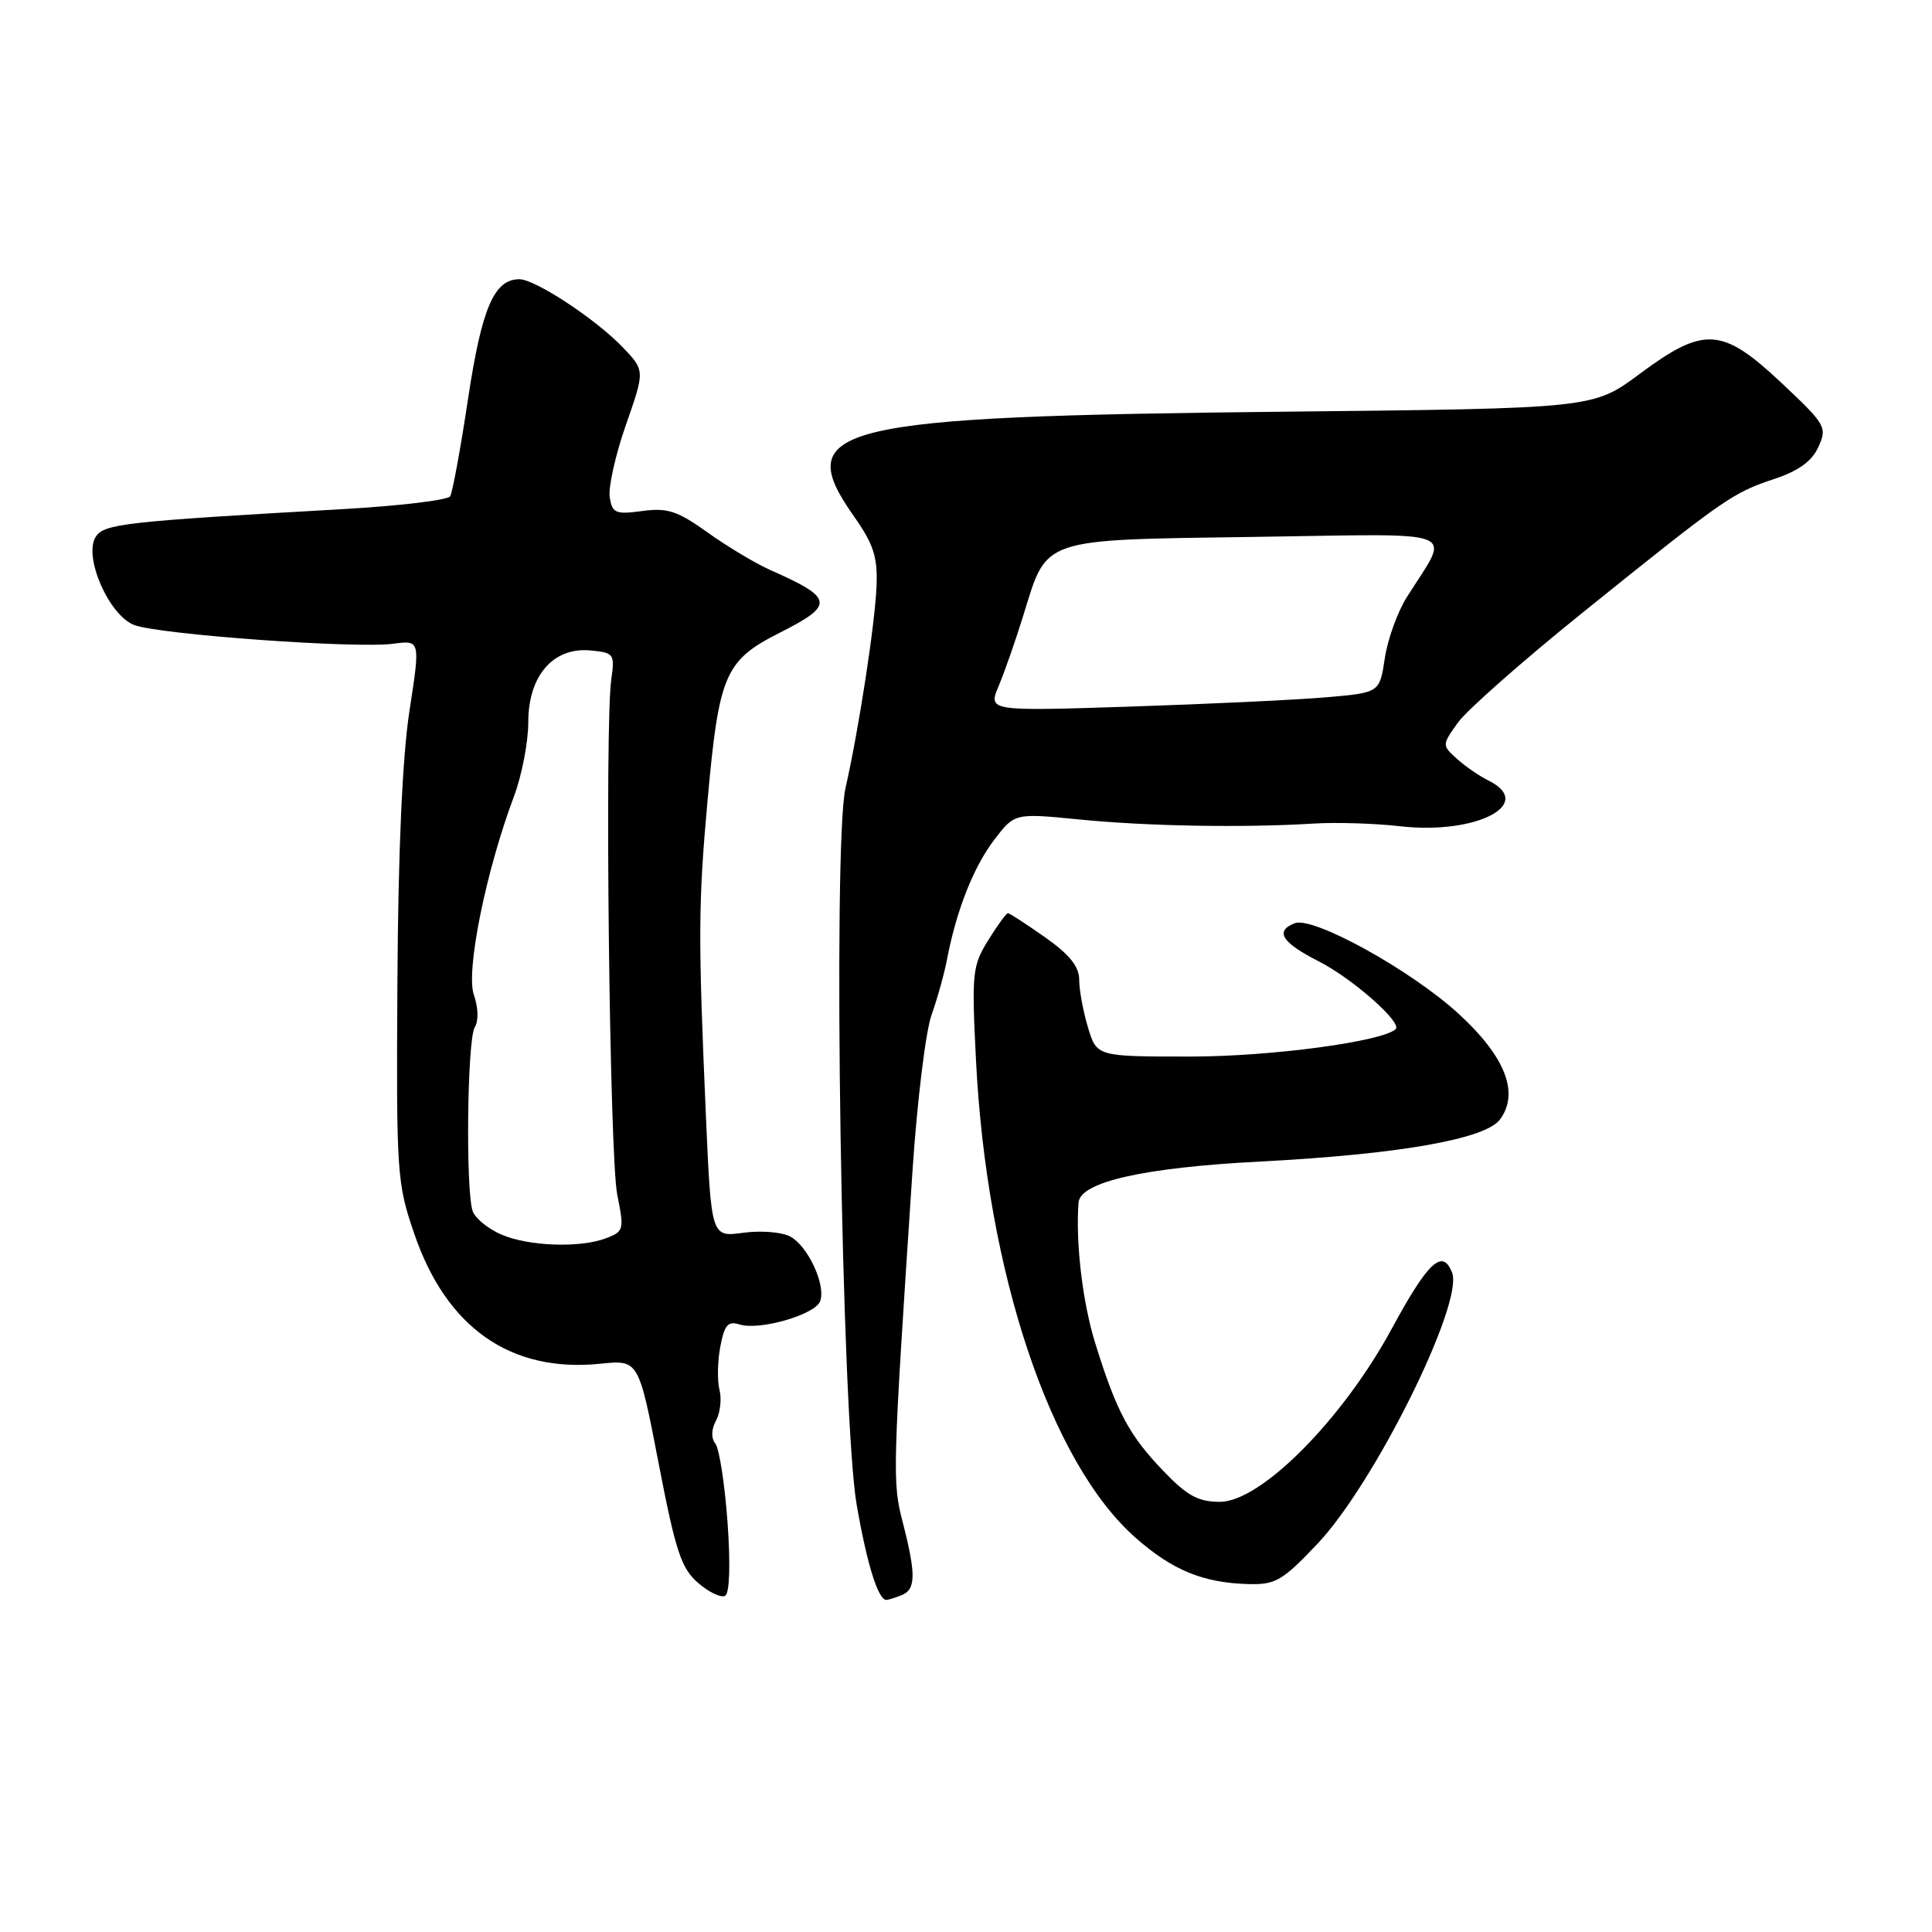 <?xml version="1.0" encoding="UTF-8" standalone="no"?>
<!DOCTYPE svg PUBLIC "-//W3C//DTD SVG 1.1//EN" "http://www.w3.org/Graphics/SVG/1.1/DTD/svg11.dtd" >
<svg xmlns="http://www.w3.org/2000/svg" xmlns:xlink="http://www.w3.org/1999/xlink" version="1.1" viewBox="0 0 256 256">
 <g >
 <path fill="currentColor"
d=" M 96.40 201.67 C 96.03 196.63 95.31 191.97 94.80 191.31 C 94.21 190.57 94.24 189.42 94.88 188.23 C 95.44 187.18 95.64 185.36 95.34 184.17 C 95.03 182.99 95.07 180.42 95.44 178.46 C 95.99 175.55 96.45 175.01 98.01 175.50 C 100.63 176.33 107.98 174.21 108.67 172.43 C 109.47 170.32 107.07 165.11 104.71 163.85 C 103.61 163.25 100.80 163.03 98.47 163.35 C 94.24 163.93 94.24 163.93 93.53 147.71 C 92.50 124.00 92.52 119.80 93.76 106.00 C 95.27 89.34 96.05 87.52 103.32 83.84 C 110.64 80.14 110.50 79.26 102.00 75.50 C 100.08 74.64 96.37 72.42 93.77 70.56 C 89.77 67.70 88.45 67.26 85.11 67.71 C 81.55 68.19 81.13 68.01 80.79 65.87 C 80.59 64.57 81.55 60.26 82.94 56.29 C 85.46 49.09 85.46 49.09 82.50 46.00 C 78.94 42.28 70.91 37.00 68.82 37.00 C 65.47 37.00 63.84 40.80 62.02 52.84 C 61.03 59.44 59.96 65.25 59.65 65.76 C 59.33 66.27 52.87 67.04 45.29 67.47 C 16.42 69.11 13.77 69.41 12.68 71.14 C 11.03 73.77 14.44 81.55 17.79 82.82 C 21.12 84.08 47.15 85.96 52.10 85.30 C 55.70 84.82 55.70 84.82 54.26 94.16 C 53.32 100.27 52.76 112.67 52.66 130.00 C 52.51 155.57 52.58 156.75 54.90 163.50 C 59.17 175.97 67.69 181.92 79.56 180.70 C 84.62 180.18 84.62 180.18 87.26 193.84 C 89.53 205.60 90.26 207.81 92.52 209.76 C 93.96 211.01 95.58 211.76 96.10 211.44 C 96.68 211.08 96.80 207.20 96.40 201.67 Z  M 119.42 211.39 C 121.36 210.65 121.40 208.66 119.64 201.80 C 118.22 196.31 118.25 195.39 120.92 155.00 C 121.53 145.93 122.65 136.70 123.43 134.50 C 124.21 132.30 125.15 128.93 125.51 127.00 C 126.74 120.60 129.01 114.86 131.74 111.28 C 134.44 107.74 134.44 107.74 142.97 108.58 C 151.96 109.48 164.79 109.70 174.00 109.13 C 177.03 108.94 182.20 109.10 185.50 109.48 C 195.54 110.64 203.50 106.56 197.26 103.44 C 196.02 102.83 194.12 101.52 193.03 100.53 C 191.06 98.74 191.06 98.72 193.18 95.75 C 194.35 94.11 201.81 87.53 209.76 81.13 C 228.53 66.02 229.56 65.31 235.06 63.48 C 238.32 62.40 240.08 61.13 240.95 59.22 C 242.13 56.61 241.93 56.26 236.07 50.75 C 228.18 43.34 225.82 43.19 217.24 49.56 C 211.11 54.12 211.11 54.12 170.30 54.55 C 110.22 55.18 104.76 56.50 113.16 68.43 C 115.73 72.07 116.29 73.79 116.15 77.56 C 115.96 82.59 113.82 96.54 112.03 104.44 C 110.32 111.98 111.51 187.91 113.52 199.43 C 114.89 207.30 116.36 212.00 117.45 212.00 C 117.66 212.00 118.55 211.73 119.42 211.39 Z  M 174.59 204.54 C 182.13 196.57 193.97 172.70 192.41 168.64 C 191.16 165.38 189.23 167.17 184.41 176.07 C 177.90 188.09 167.07 199.00 161.64 199.00 C 158.77 199.00 157.30 198.20 154.15 194.91 C 149.63 190.21 147.94 187.05 145.13 178.00 C 143.45 172.60 142.51 164.71 142.91 159.36 C 143.12 156.61 151.52 154.71 167.00 153.91 C 185.38 152.95 196.84 150.94 198.76 148.33 C 201.36 144.81 199.45 139.97 193.22 134.28 C 186.88 128.50 174.01 121.40 171.57 122.33 C 168.88 123.37 169.82 124.88 174.75 127.39 C 179.24 129.68 185.85 135.52 184.93 136.37 C 183.12 138.03 168.34 140.00 157.71 140.00 C 145.32 140.00 145.32 140.00 144.16 136.13 C 143.52 134.01 143.00 131.17 143.00 129.83 C 143.00 128.07 141.73 126.49 138.47 124.19 C 135.98 122.44 133.77 121.00 133.55 121.00 C 133.34 121.00 132.16 122.62 130.93 124.61 C 128.83 128.00 128.74 128.95 129.33 140.60 C 130.75 168.62 139.19 193.83 150.47 203.76 C 155.37 208.08 159.43 209.74 165.46 209.90 C 169.02 209.99 169.95 209.44 174.59 204.54 Z  M 66.40 163.57 C 64.69 162.83 63.01 161.46 62.65 160.53 C 61.68 158.00 61.90 137.71 62.91 136.11 C 63.43 135.28 63.38 133.53 62.79 131.82 C 61.70 128.70 64.38 115.42 68.12 105.48 C 69.15 102.72 70.00 98.31 70.00 95.69 C 70.00 89.52 73.32 85.71 78.27 86.19 C 81.35 86.49 81.48 86.66 81.00 90.00 C 80.11 96.20 80.77 153.34 81.79 158.32 C 82.72 162.92 82.66 163.18 80.32 164.07 C 76.83 165.39 70.03 165.15 66.40 163.57 Z  M 132.34 90.87 C 133.12 89.02 134.59 84.80 135.61 81.50 C 138.80 71.17 137.68 71.55 166.34 71.14 C 194.32 70.74 192.20 69.90 186.43 79.10 C 185.18 81.07 183.86 84.74 183.49 87.24 C 182.81 91.79 182.81 91.79 175.65 92.40 C 171.72 92.74 160.04 93.29 149.71 93.63 C 130.92 94.24 130.92 94.24 132.34 90.87 Z "/>
</g>
</svg>